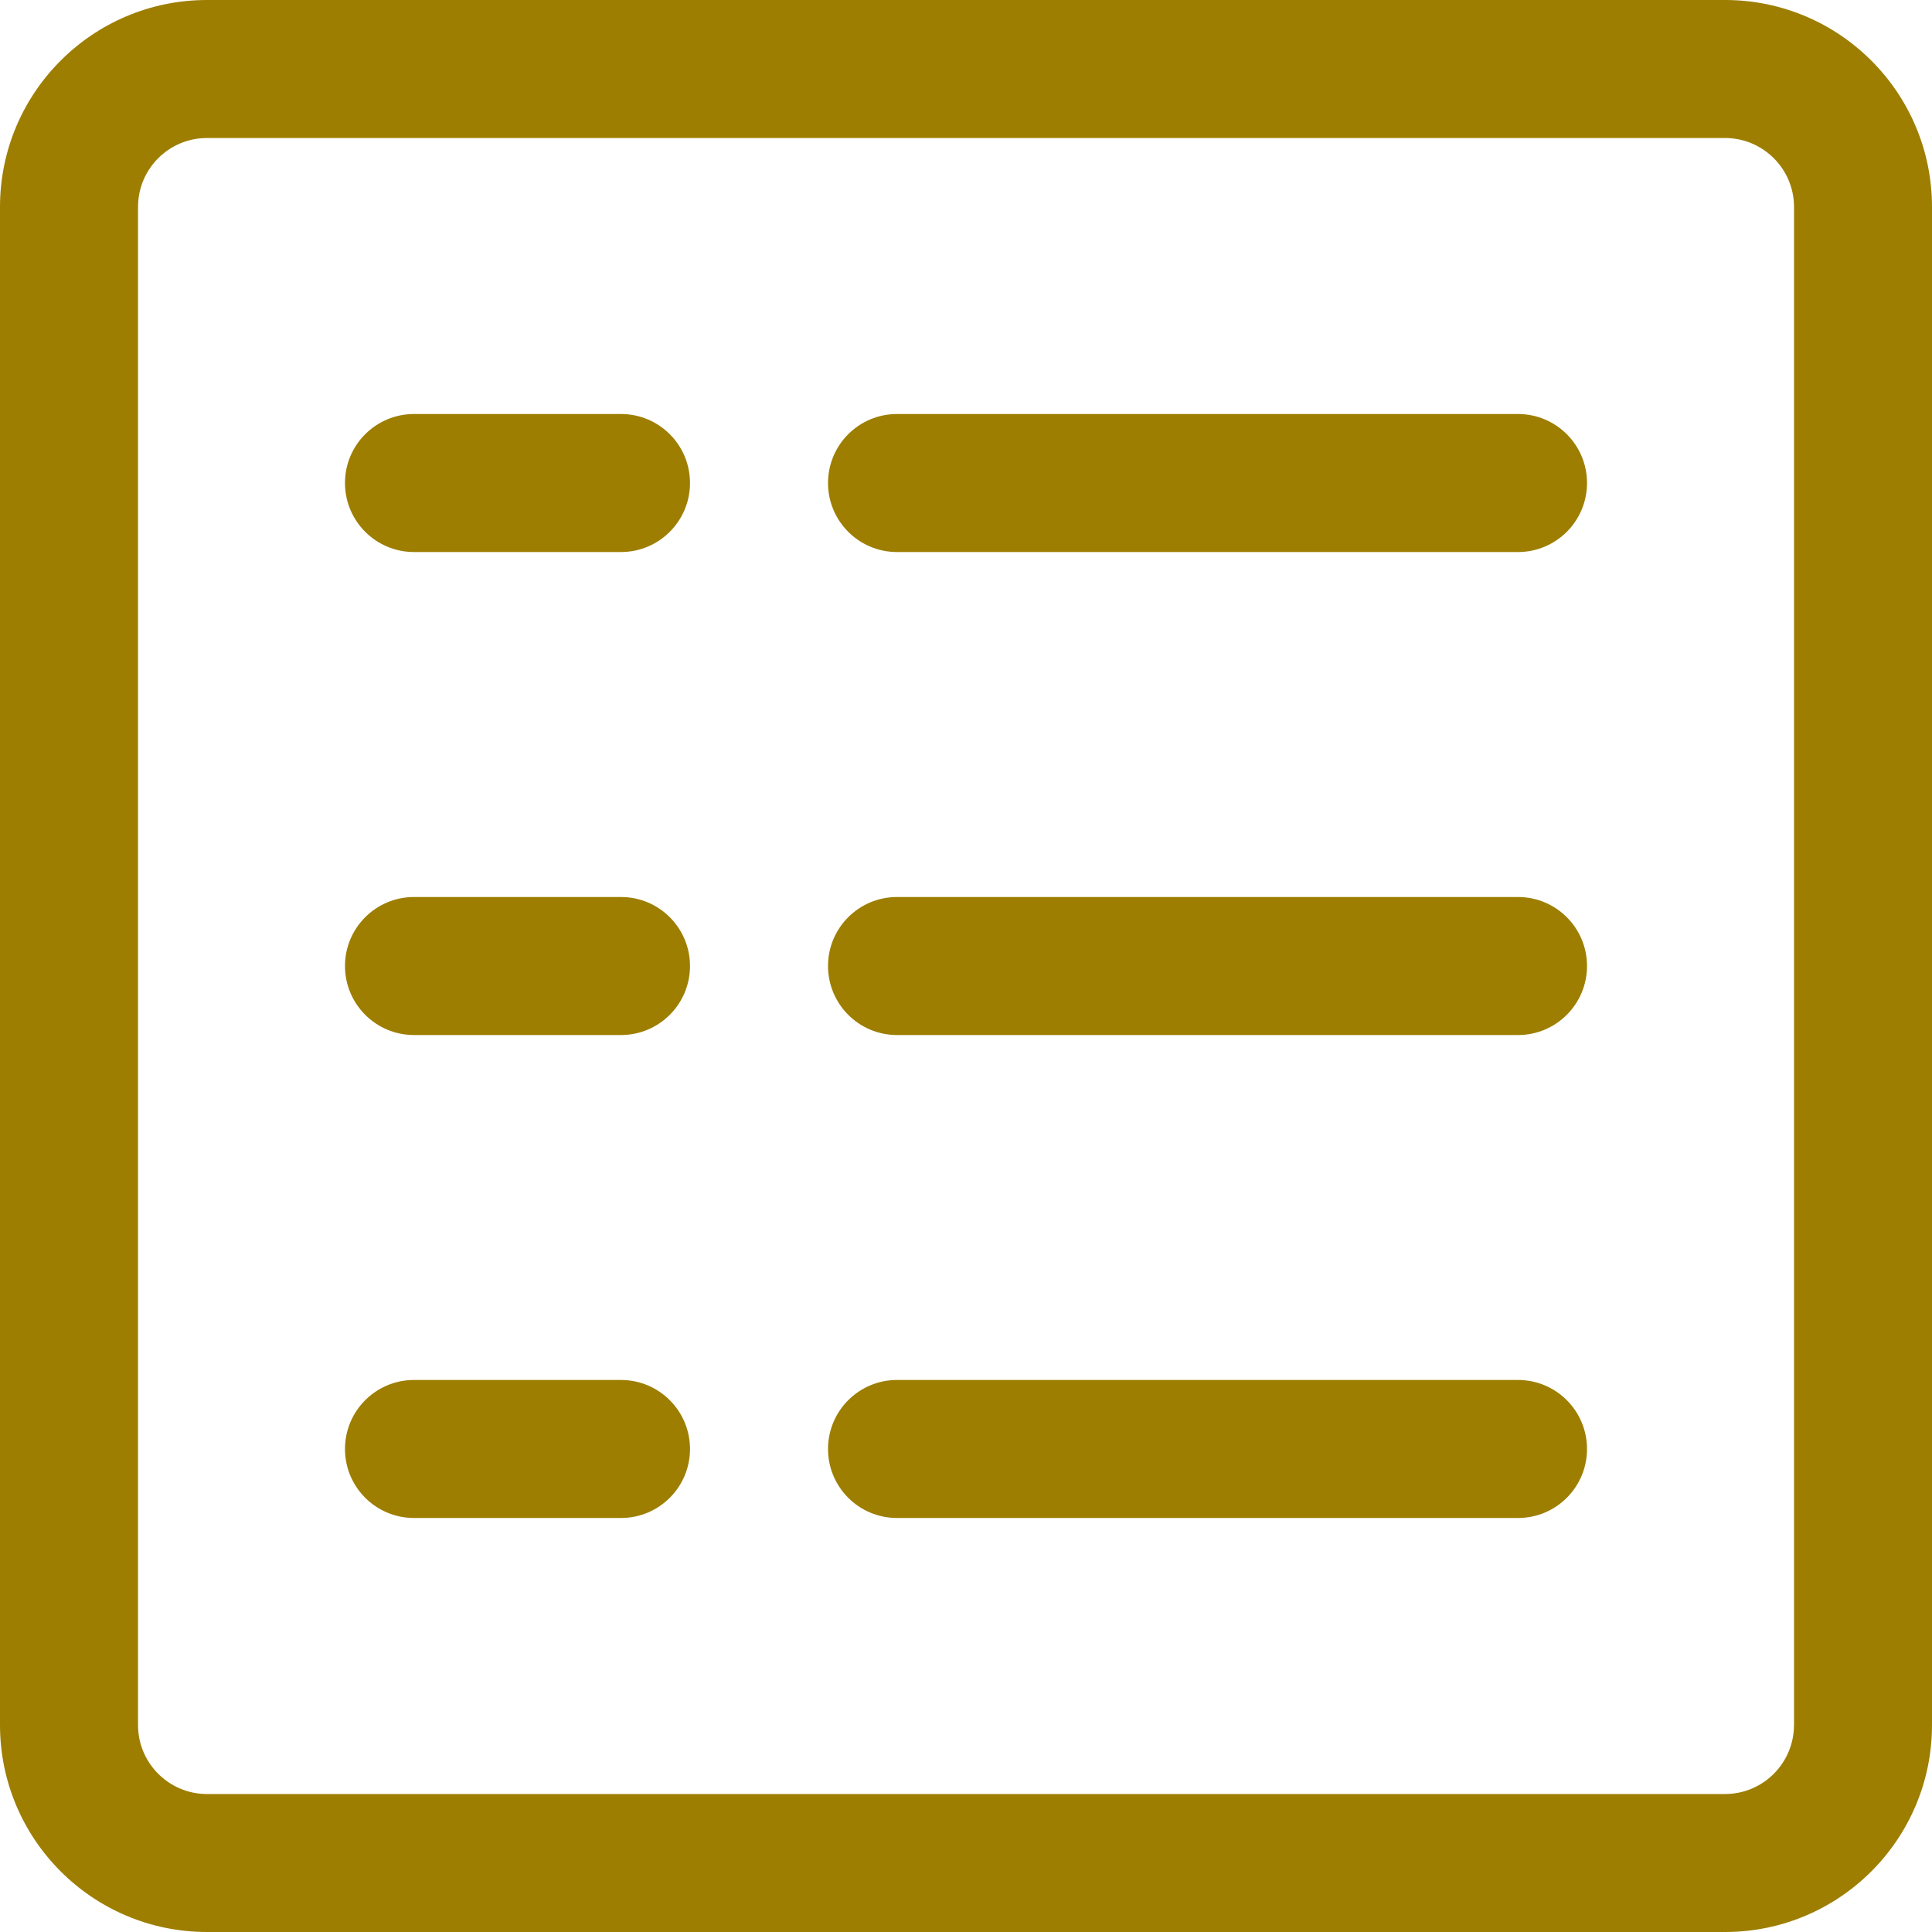 <svg width="48" height="48" viewBox="0 0 48 48" fill="none" xmlns="http://www.w3.org/2000/svg">
<path d="M42.857 0H5.143C2.303 0 0 2.303 0 5.143V42.857C0 45.697 2.303 48 5.143 48H42.857C45.697 48 48 45.697 48 42.857V5.143C48 2.303 45.697 0 42.857 0ZM44.571 42.857C44.571 43.804 43.804 44.572 42.857 44.572H5.143C4.196 44.572 3.429 43.804 3.429 42.857V5.143C3.429 4.196 4.196 3.429 5.143 3.429H42.857C43.804 3.429 44.572 4.196 44.572 5.143V42.857H44.571Z" fill="#9D7E00"/>
<path d="M15.428 10.286H10.286C9.339 10.286 8.571 11.053 8.571 12C8.571 12.947 9.339 13.715 10.286 13.715H15.428C16.375 13.715 17.143 12.947 17.143 12C17.143 11.053 16.375 10.286 15.428 10.286Z" fill="#9D7E00"/>
<path d="M37.715 10.286H22.286C21.339 10.286 20.572 11.053 20.572 12C20.572 12.947 21.339 13.715 22.286 13.715H37.715C38.661 13.715 39.429 12.947 39.429 12C39.429 11.053 38.661 10.286 37.715 10.286Z" fill="#9D7E00"/>
<path d="M15.428 22.286H10.286C9.339 22.286 8.571 23.053 8.571 24C8.571 24.947 9.339 25.715 10.286 25.715H15.428C16.375 25.715 17.143 24.947 17.143 24C17.143 23.053 16.375 22.286 15.428 22.286Z" fill="#9D7E00"/>
<path d="M37.715 22.286H22.286C21.339 22.286 20.572 23.053 20.572 24C20.572 24.947 21.339 25.715 22.286 25.715H37.715C38.661 25.715 39.429 24.947 39.429 24C39.429 23.053 38.661 22.286 37.715 22.286Z" fill="#9D7E00"/>
<path d="M15.428 34.285H10.286C9.339 34.285 8.571 35.053 8.571 36C8.571 36.947 9.339 37.714 10.286 37.714H15.428C16.375 37.714 17.143 36.947 17.143 36C17.143 35.053 16.375 34.285 15.428 34.285Z" fill="#9D7E00"/>
<path d="M37.715 34.285H22.286C21.339 34.285 20.572 35.053 20.572 36C20.572 36.947 21.339 37.714 22.286 37.714H37.715C38.661 37.714 39.429 36.947 39.429 36C39.429 35.053 38.661 34.285 37.715 34.285Z" fill="#9D7E00"/>
</svg>
